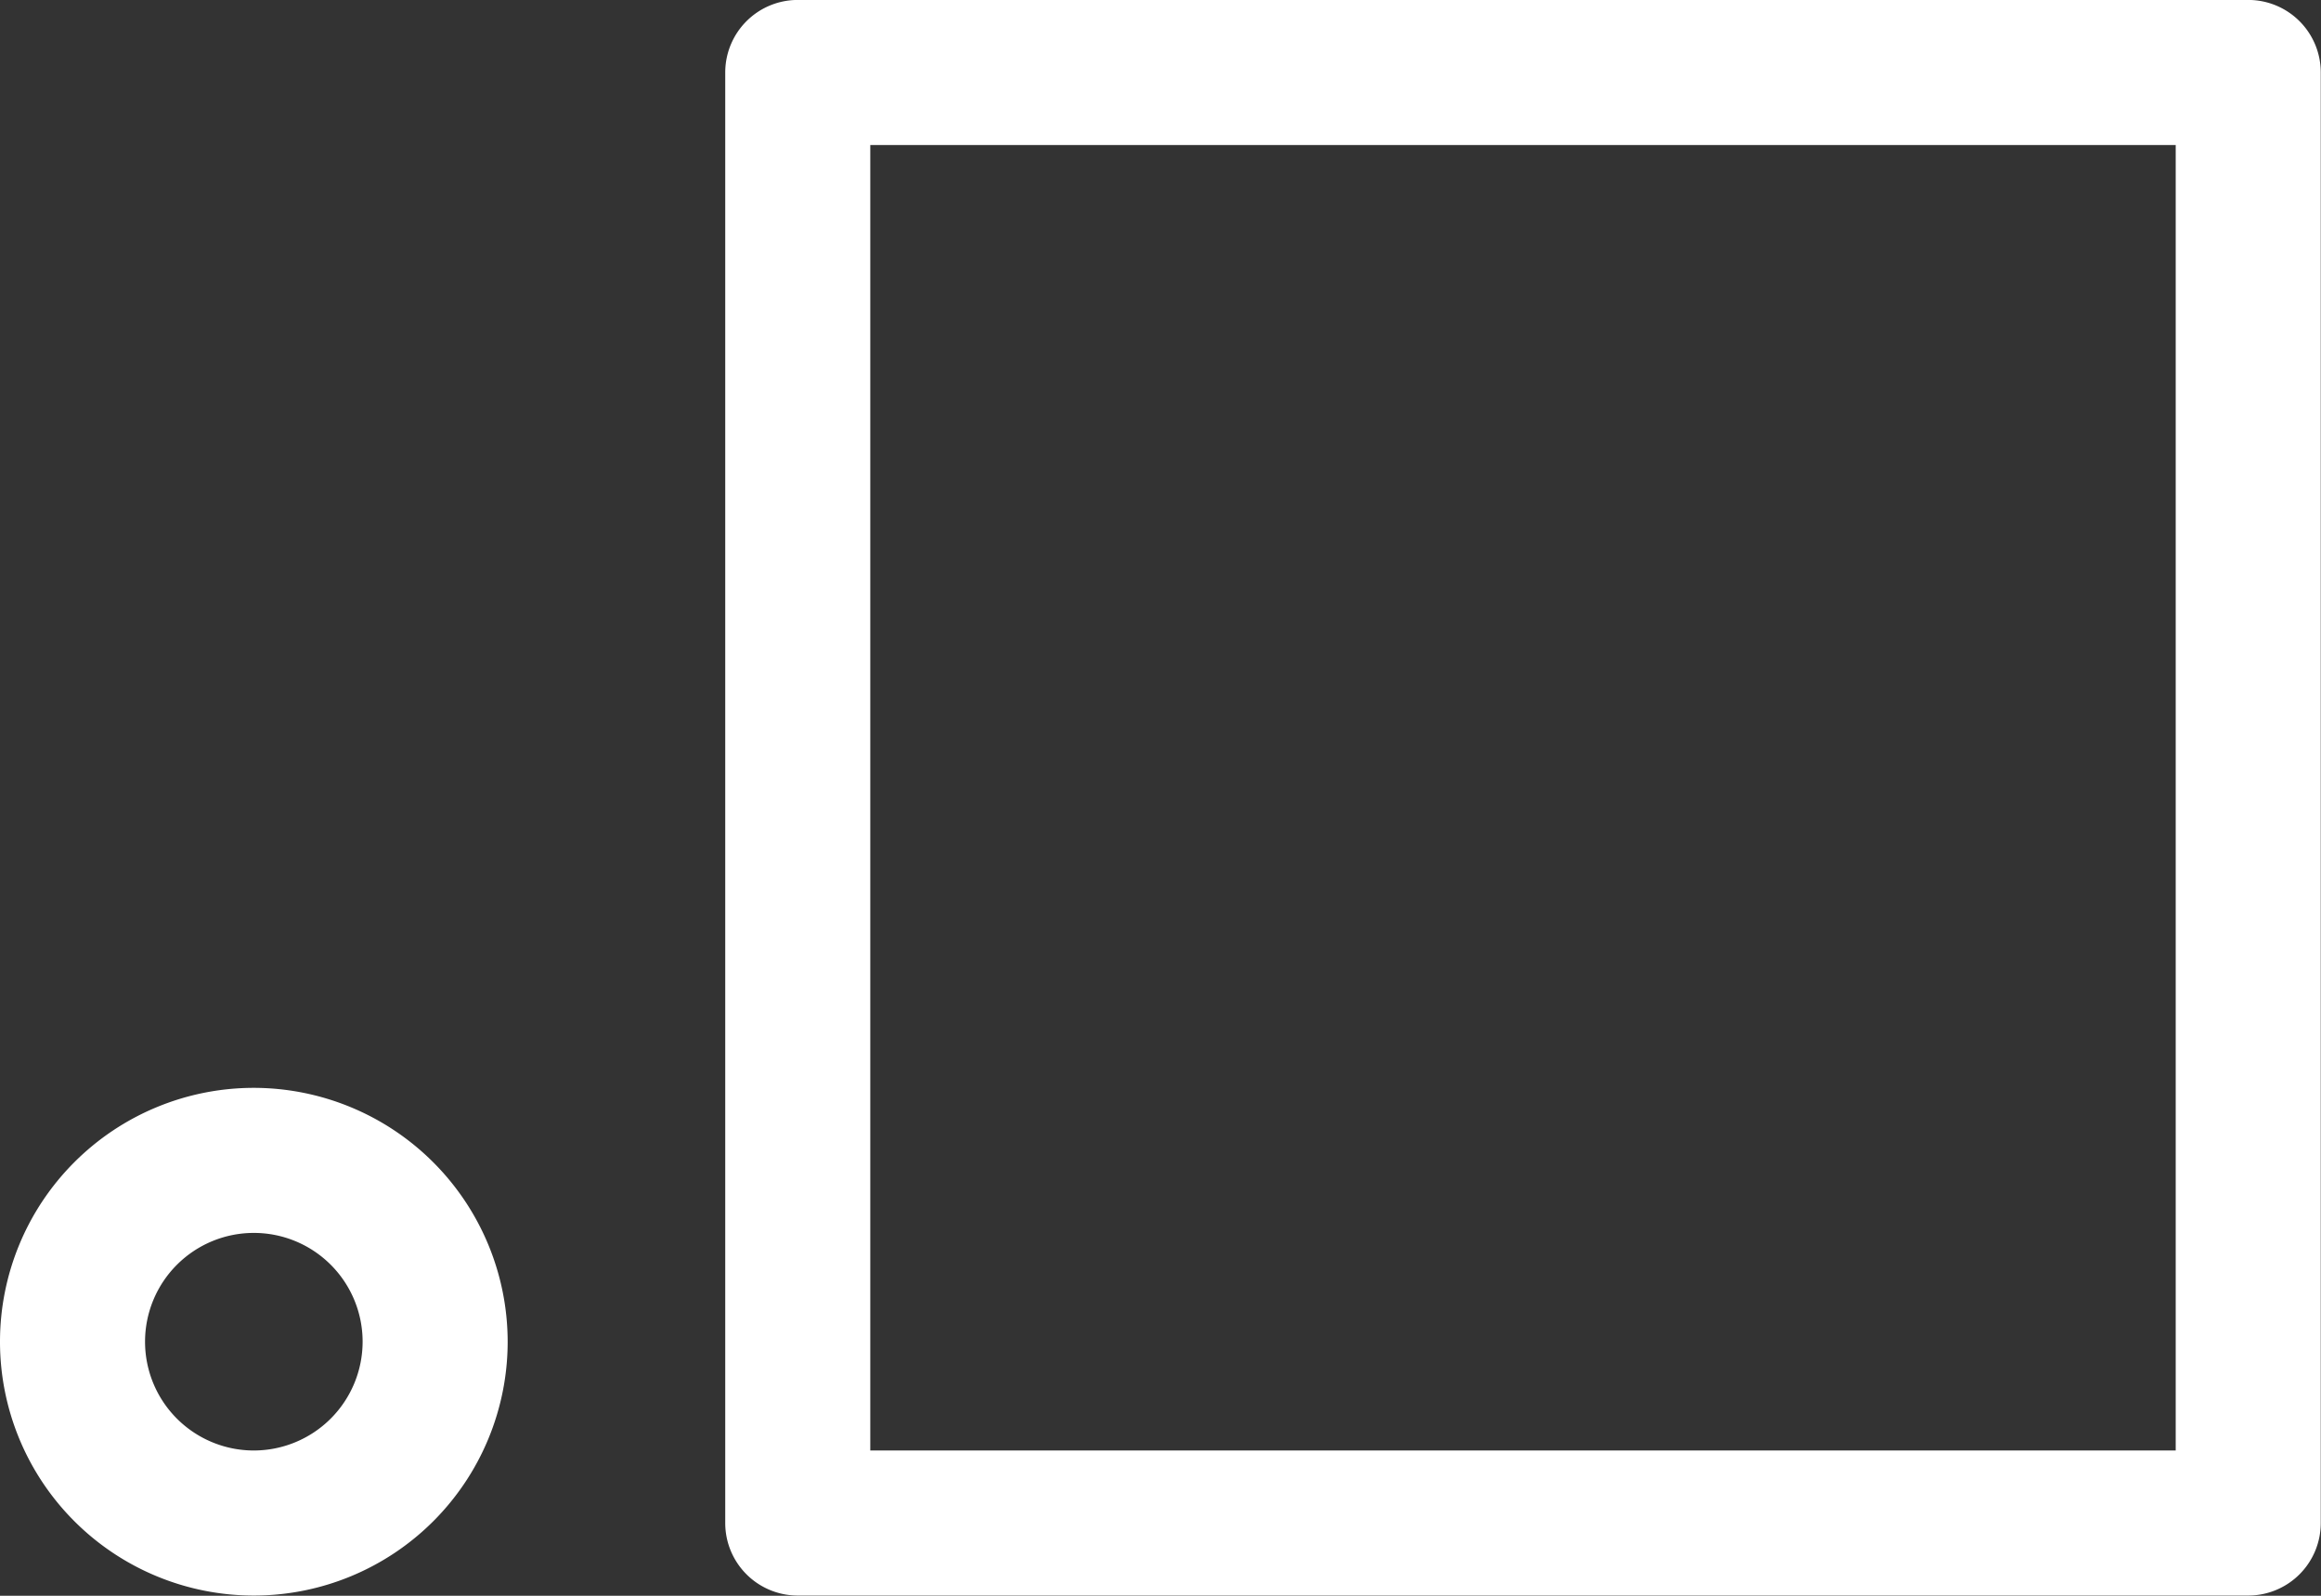 <svg data-v-423bf9ae="" xmlns="http://www.w3.org/2000/svg" viewBox="0 0 87.273 60" class="icon"><rect x="0" y="0" width="87.273" height="60" fill="#333333" stroke="none"/><!----><!----><!----><!----><g data-v-423bf9ae="" id="2b431a69-7b5a-4cd3-8595-f6026db41f9b" transform="matrix(0.909,0,0,0.909,-1.818,-15.455)" stroke="none" fill="white"><path d="M95 17H35a3 3 0 0 0-3 3v60a3 3 0 0 0 3 3h60a3 3 0 0 0 3-3V20a3 3 0 0 0-3-3zm-3 60H38V23h54zM12.5 62A10.5 10.5 0 1 0 23 72.5 10.511 10.511 0 0 0 12.5 62zm0 15a4.5 4.5 0 1 1 4.5-4.5 4.505 4.505 0 0 1-4.5 4.5z"></path></g><!----></svg>